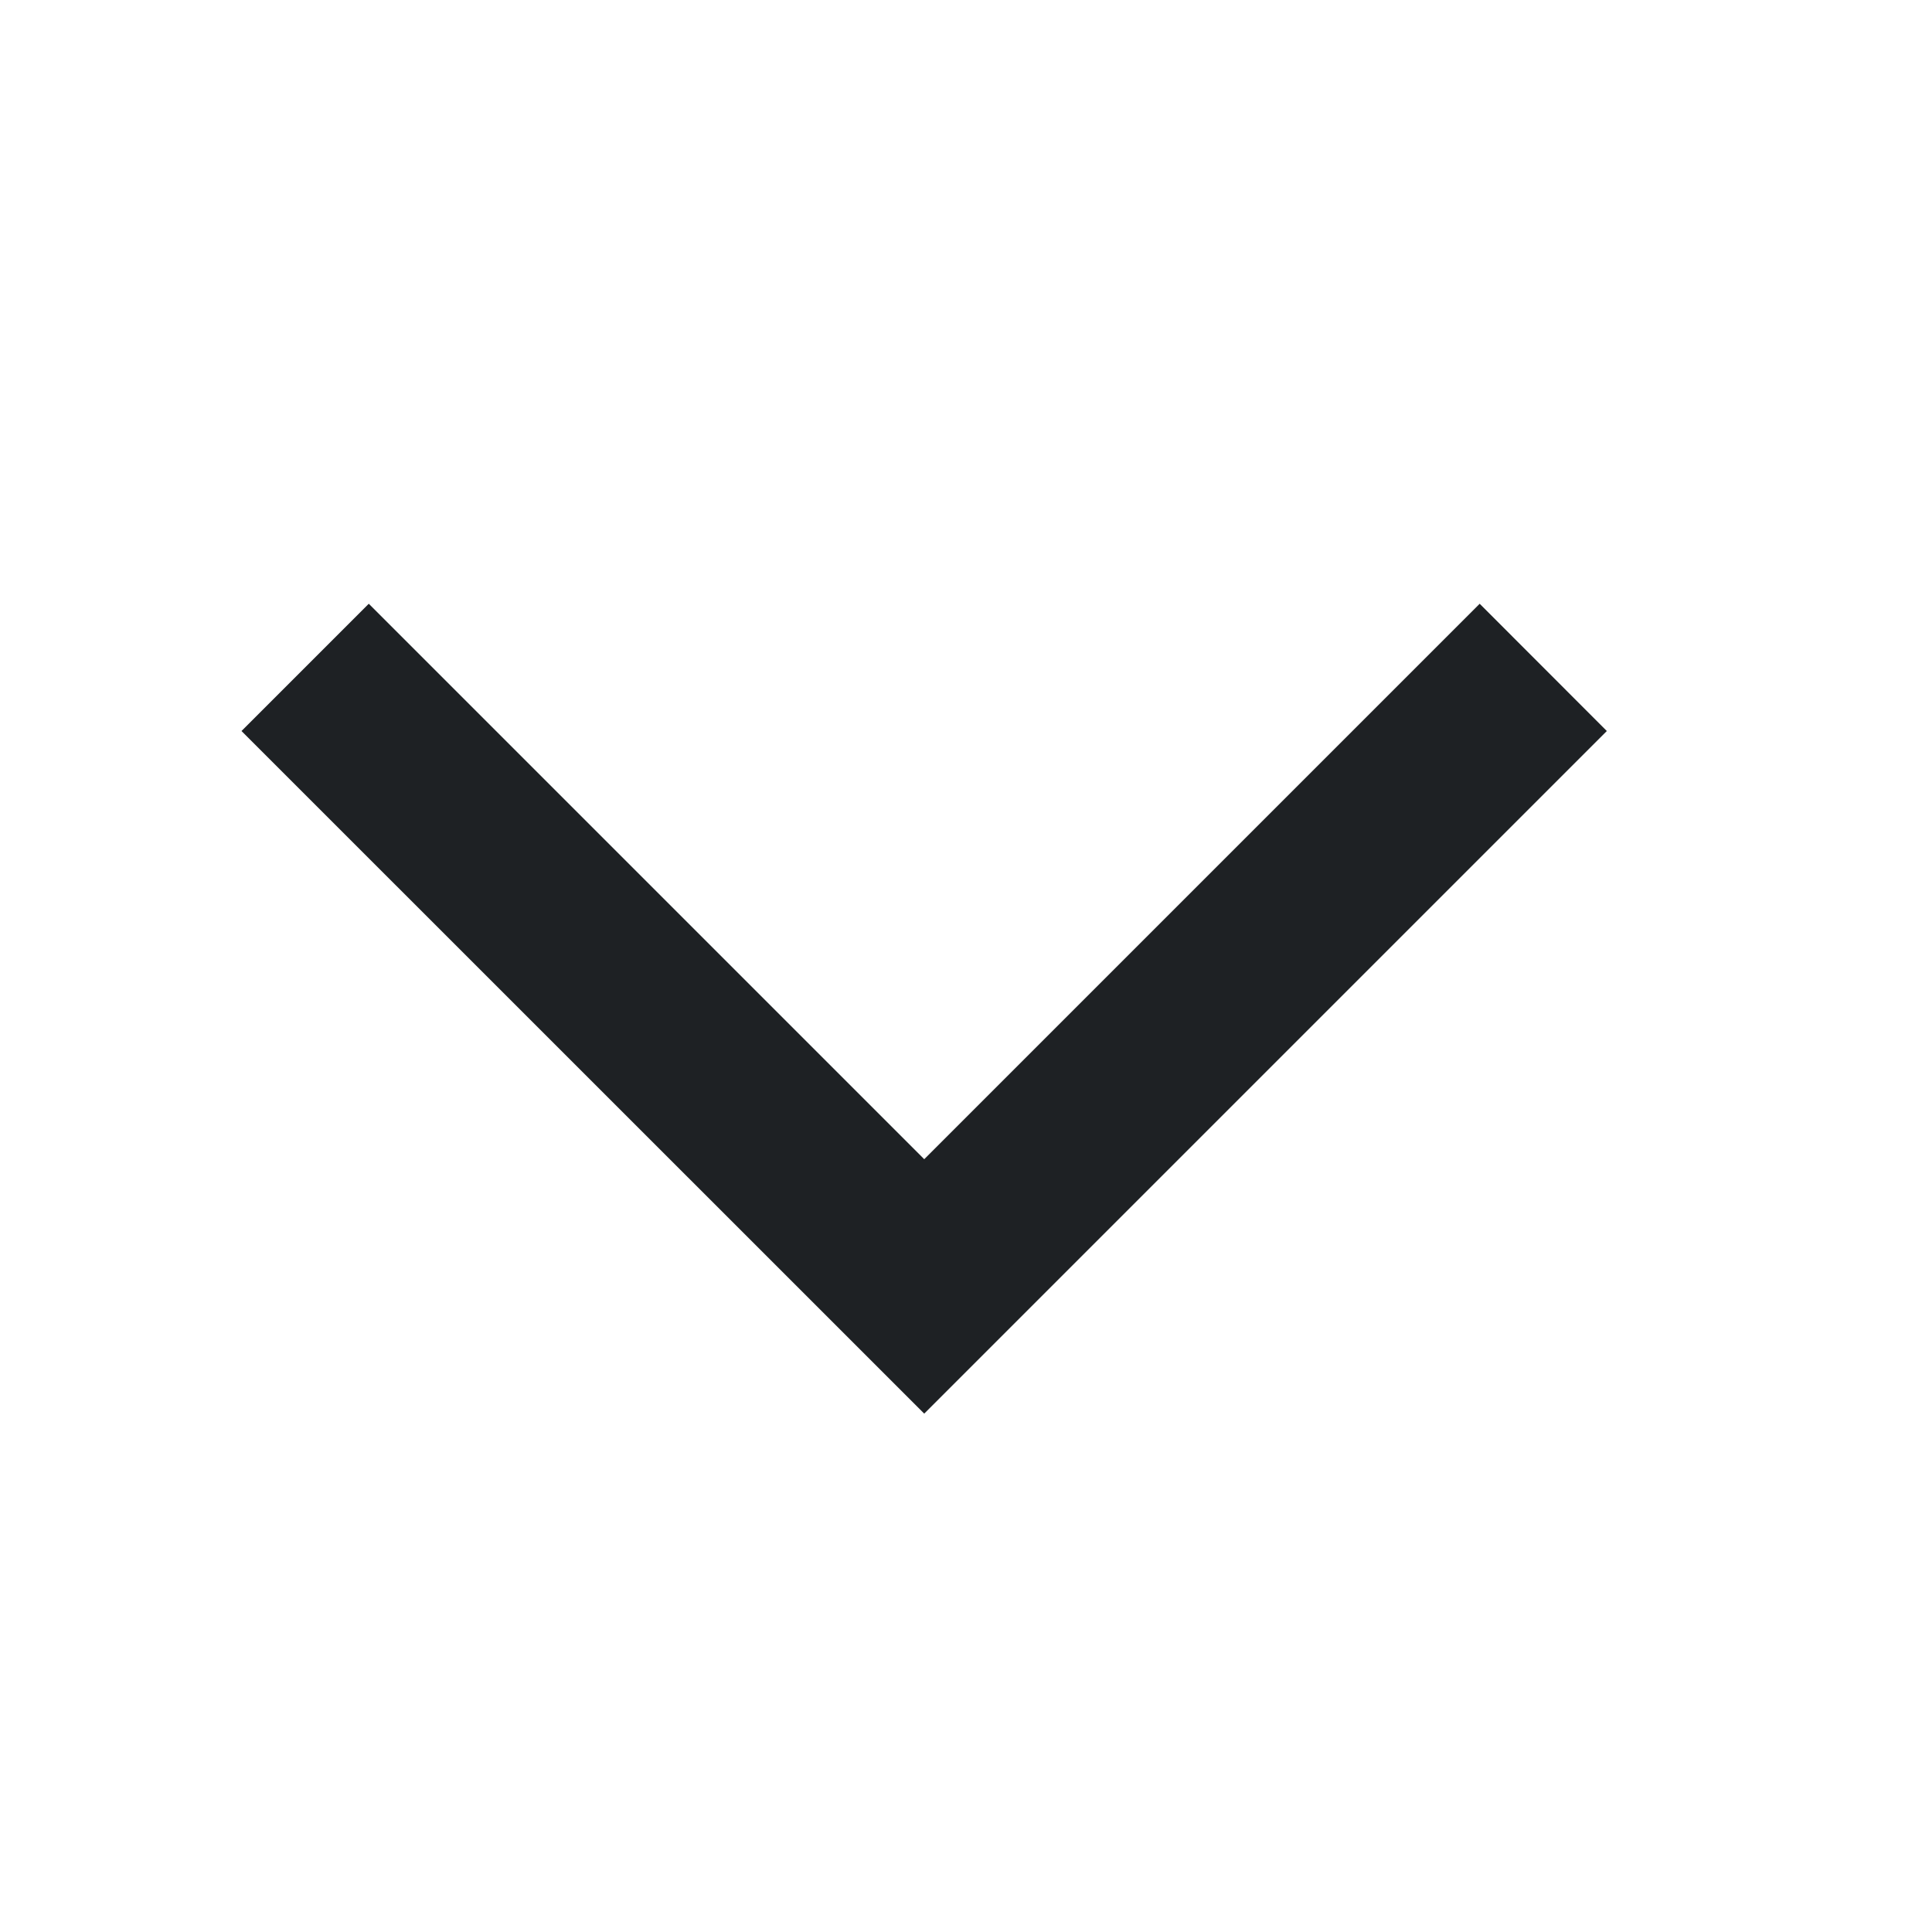 <svg width="16" height="16" viewBox="0 0 16 16" fill="none" xmlns="http://www.w3.org/2000/svg">
<path d="M7.654 11.707L2 6.054L3.054 5L7.654 9.6L12.254 5L13.307 6.054L7.654 11.707Z" fill="#1E2124"/>
</svg>
